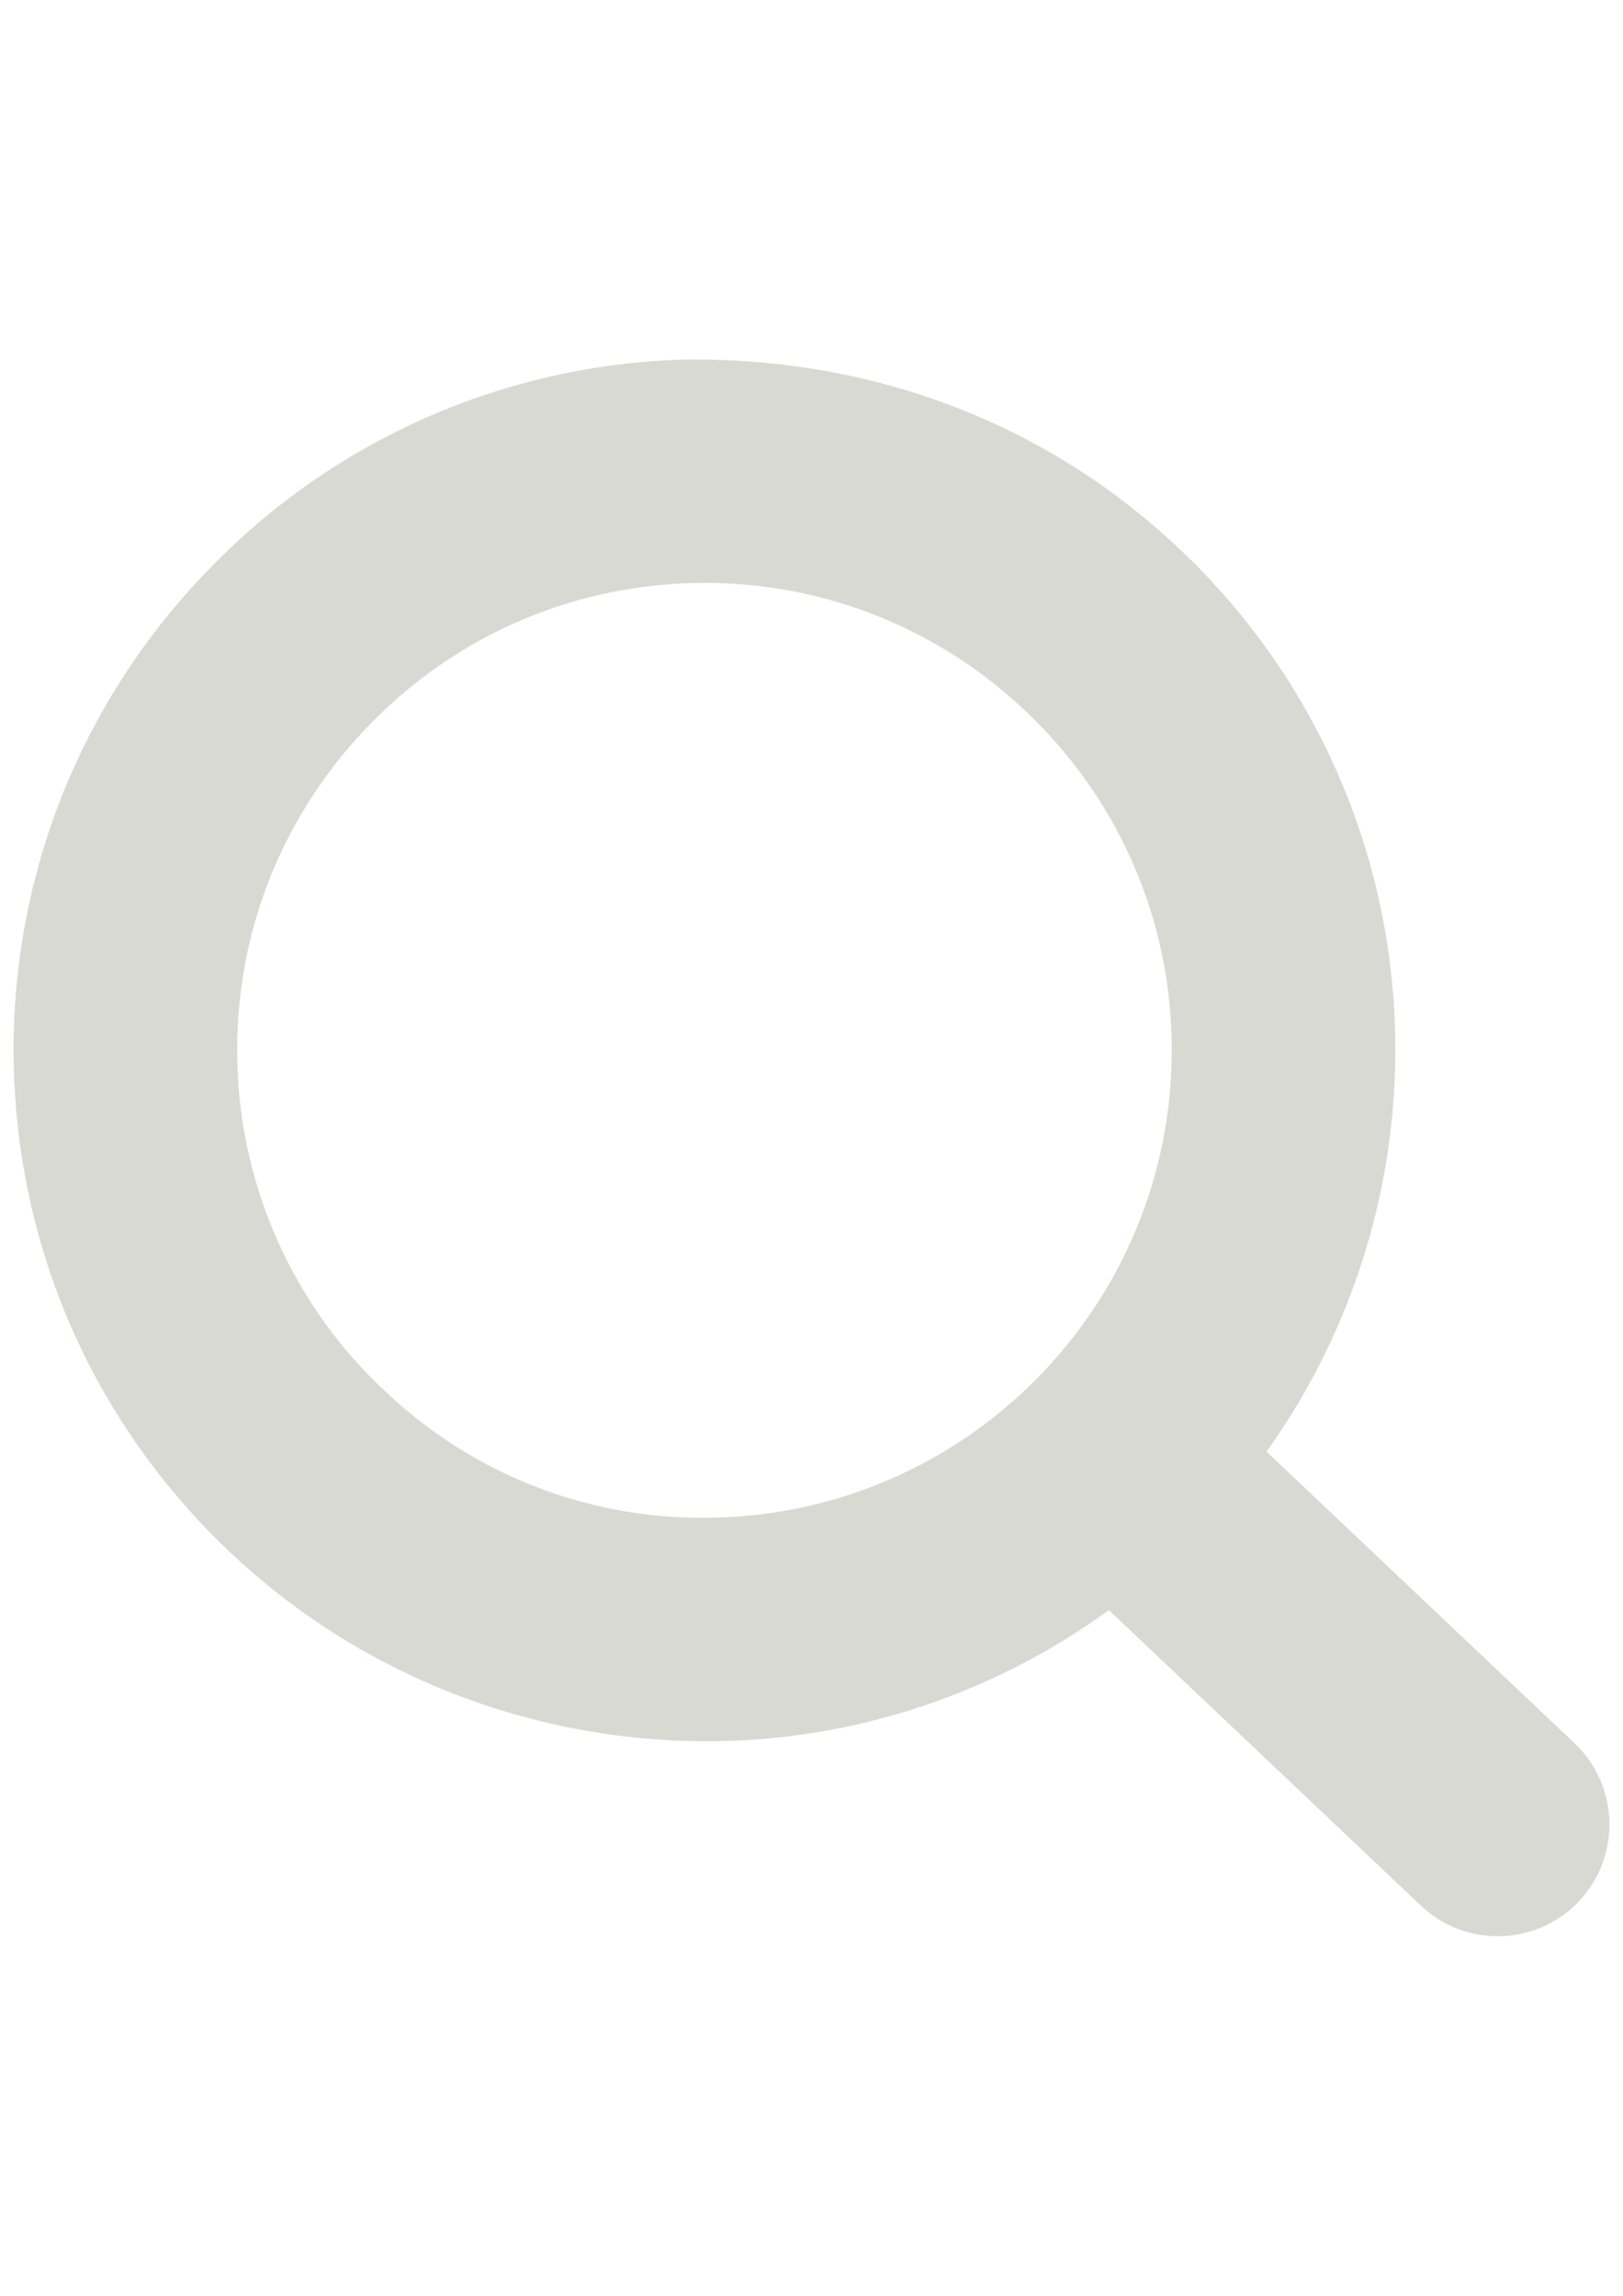 <?xml version="1.0" encoding="utf-8"?>
<!-- Generator: Adobe Illustrator 15.0.0, SVG Export Plug-In . SVG Version: 6.00 Build 0)  -->
<!DOCTYPE svg PUBLIC "-//W3C//DTD SVG 1.1//EN" "http://www.w3.org/Graphics/SVG/1.1/DTD/svg11.dtd">
<svg version="1.1" id="Слой_1" xmlns="http://www.w3.org/2000/svg" xmlns:xlink="http://www.w3.org/1999/xlink" x="0px" y="0px"
	 width="595.281px" height="841.891px" viewBox="0 0 595.281 841.891" enable-background="new 0 0 595.281 841.891"
	 xml:space="preserve">
<path fill="#D9D9D4" d="M577.4,639.158L464.546,532.334c32.248-45.123,48.799-99.579,47.115-155.015
	c-1.939-67.186-30.666-130.806-79.777-176.693c-49.428-46.413-113.391-69.785-181.359-68.753
	c-67.192,1.952-130.813,30.692-176.693,79.82C27.639,260.534,2.898,325.821,5.12,393.01c2.106,67.556,30.433,130.321,79.82,176.734
	c49.386,46.413,114.588,70.445,181.317,68.712c50.584-1.481,99.539-18.222,140.438-48.024l114.547,108.477
	c7.73,7.338,18.043,11.329,28.699,11.108h0.66c10.877-0.298,21.182-4.938,28.615-12.884
	C594.685,680.607,593.873,654.683,577.4,639.158z M141.057,509.994c-33.23-31.044-52.663-74.088-53.97-119.544
	c-1.445-45.67,15.072-89.192,46.455-122.599c31.383-33.406,73.874-52.566,119.543-54.012l1.899-0.041
	c44.789-0.972,88.156,15.749,120.699,46.537c33.262,31.025,52.713,74.078,54.012,119.544
	c2.826,94.569-71.436,173.578-165.998,176.61C218.217,558.178,173.986,541.41,141.057,509.994L141.057,509.994z"/>
</svg>
